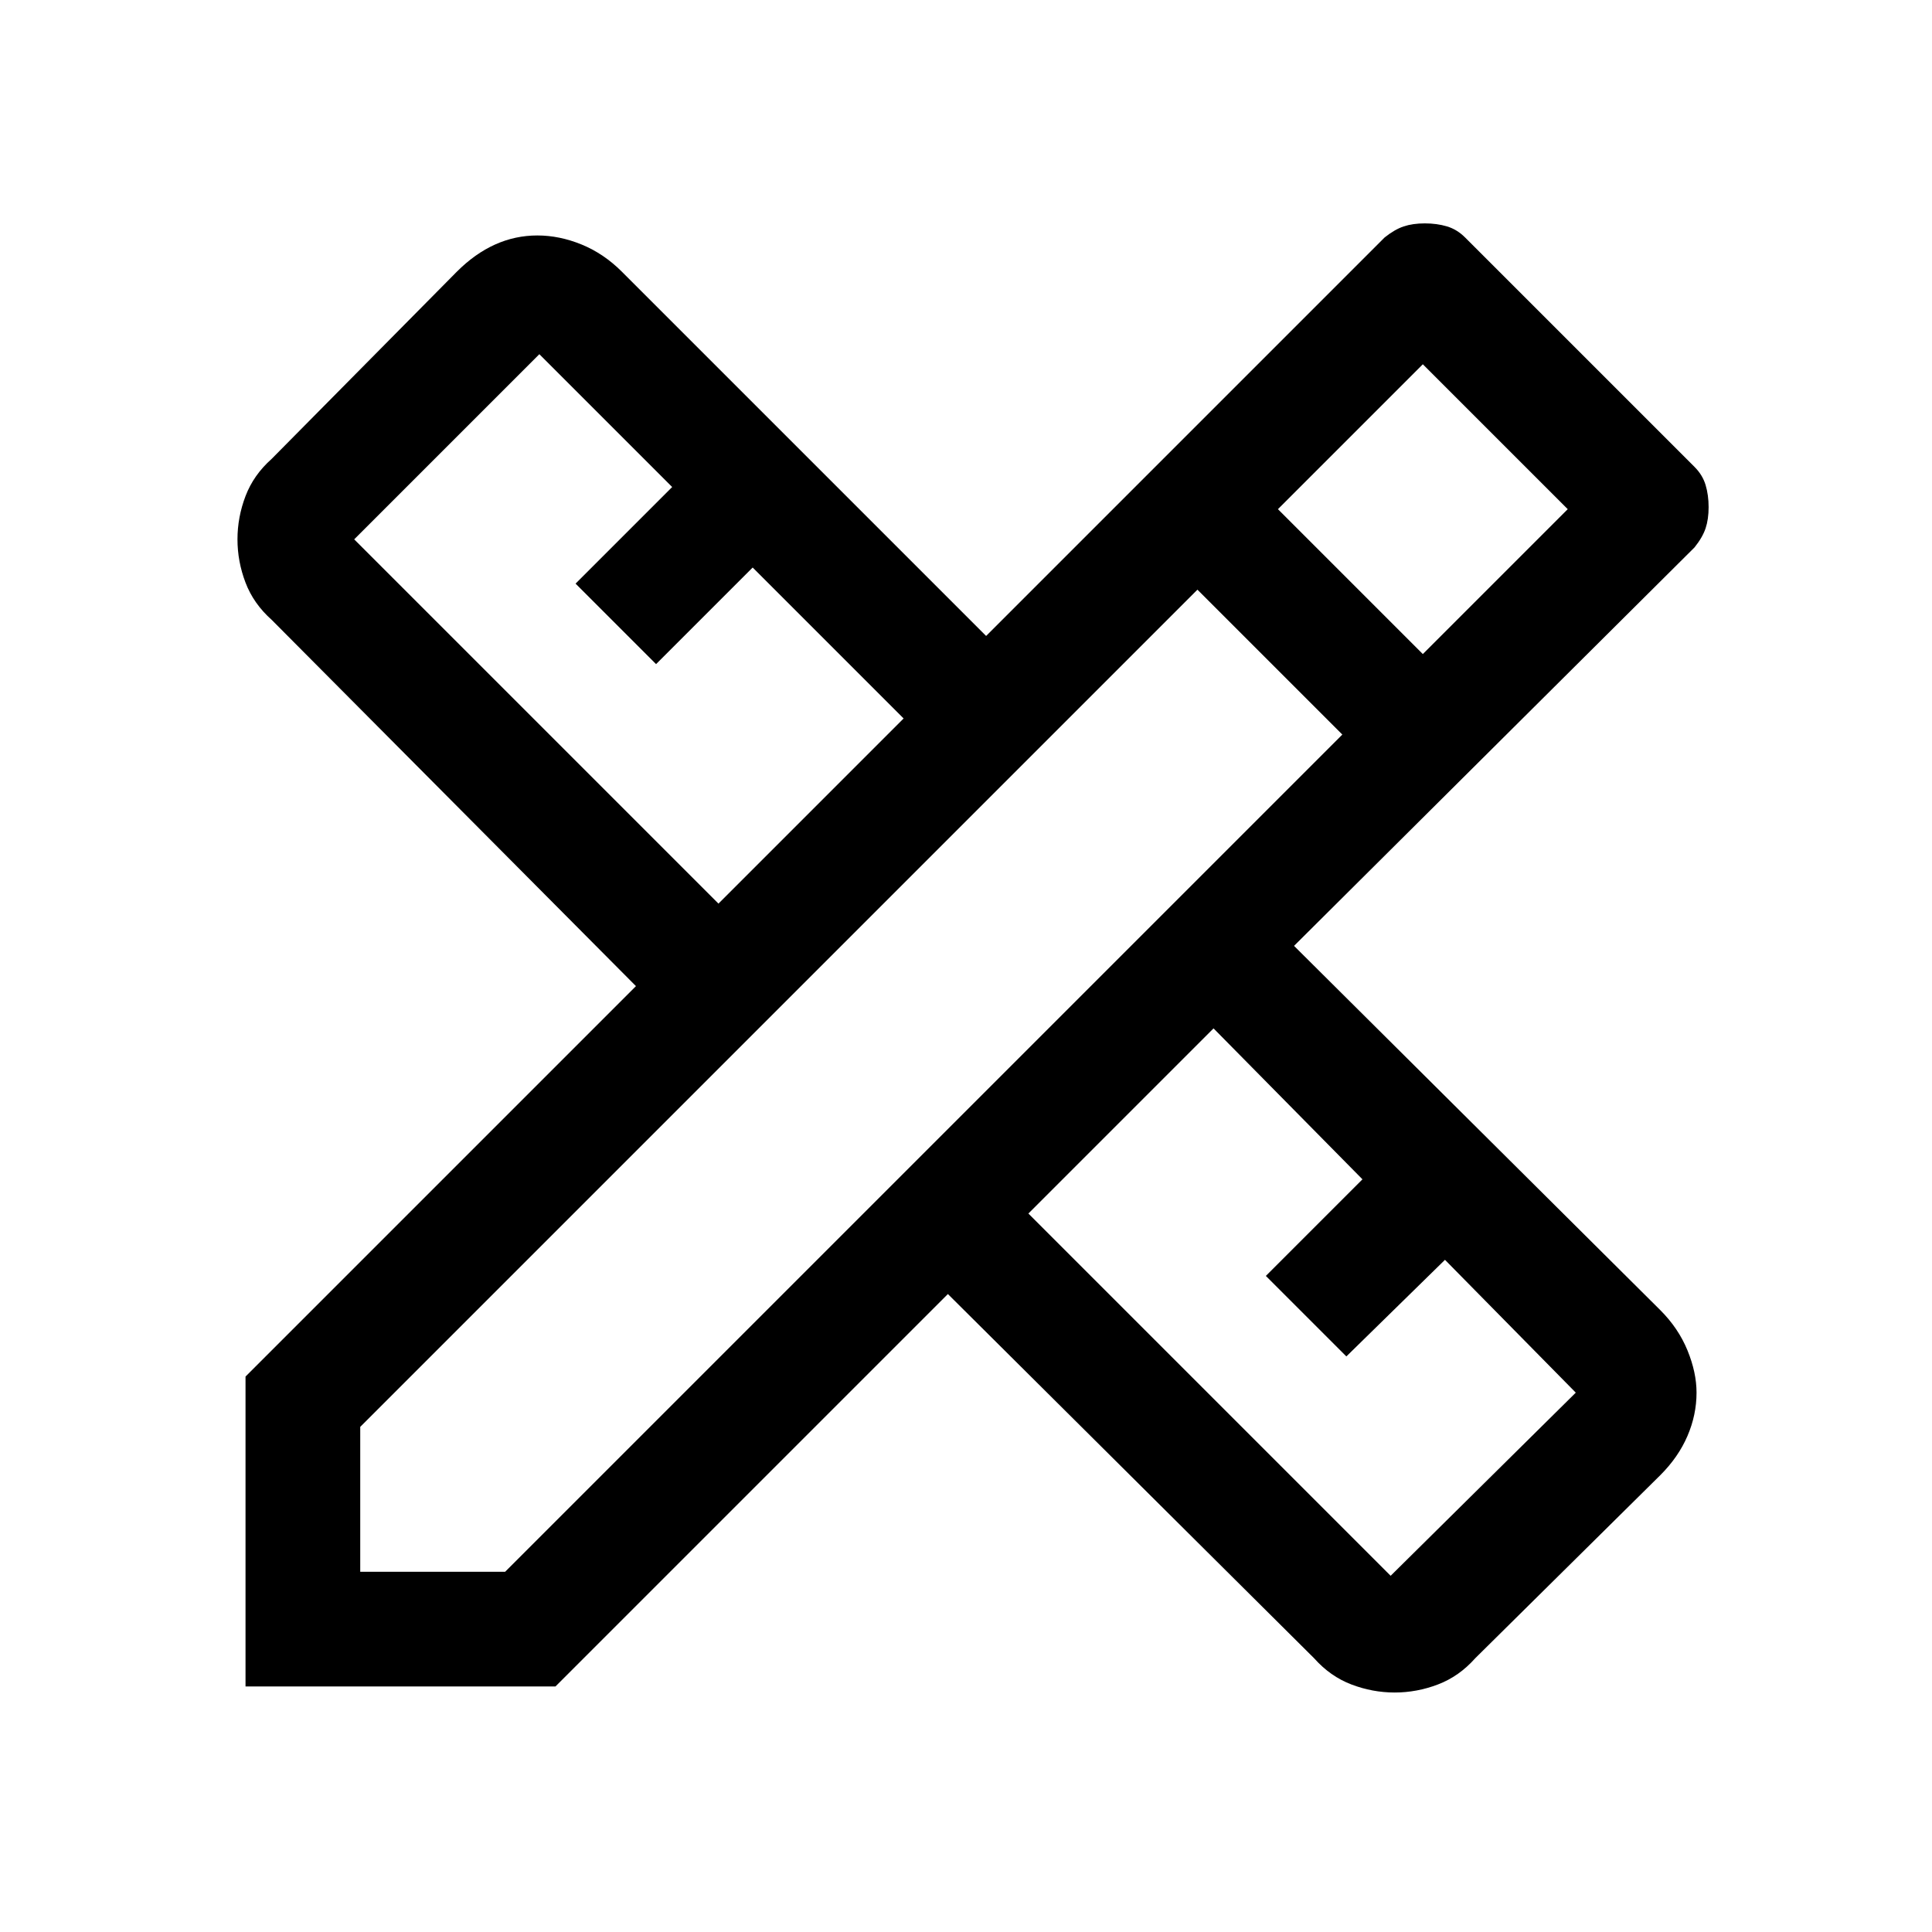 <svg xmlns="http://www.w3.org/2000/svg" height="48" width="48"><path d="M6.1 41.9V34.2L15.8 24.5L6.75 15.4Q6.3 15 6.1 14.475Q5.9 13.95 5.9 13.4Q5.9 12.85 6.1 12.325Q6.3 11.8 6.75 11.4L11.35 6.75Q11.8 6.3 12.3 6.075Q12.8 5.85 13.35 5.85Q13.9 5.85 14.45 6.075Q15 6.3 15.45 6.75L24.5 15.8L34.4 5.9Q34.65 5.7 34.875 5.625Q35.1 5.55 35.4 5.55Q35.7 5.55 35.95 5.625Q36.2 5.7 36.4 5.9L42.1 11.6Q42.3 11.8 42.375 12.05Q42.45 12.3 42.45 12.6Q42.45 12.9 42.375 13.125Q42.3 13.35 42.1 13.6L32.15 23.5L41.25 32.55Q41.7 33 41.925 33.55Q42.15 34.1 42.15 34.6Q42.15 35.15 41.925 35.675Q41.7 36.2 41.25 36.65L36.65 41.2Q36.25 41.65 35.725 41.85Q35.2 42.05 34.65 42.05Q34.1 42.05 33.575 41.85Q33.05 41.65 32.65 41.2L23.55 32.15L13.8 41.9ZM17.85 22.45 22.45 17.85 18.7 14.1 16.3 16.5 14.3 14.5 16.7 12.1 13.4 8.8 8.8 13.4ZM34.55 39.15 39.15 34.6 35.9 31.3 33.45 33.7 31.45 31.7 33.85 29.3 30.15 25.55 25.55 30.15ZM8.95 39.05H12.55L33.35 18.25L29.75 14.65L8.95 35.45ZM35.35 16.25 38.95 12.65 35.35 9.05 31.75 12.65Z"/></svg>